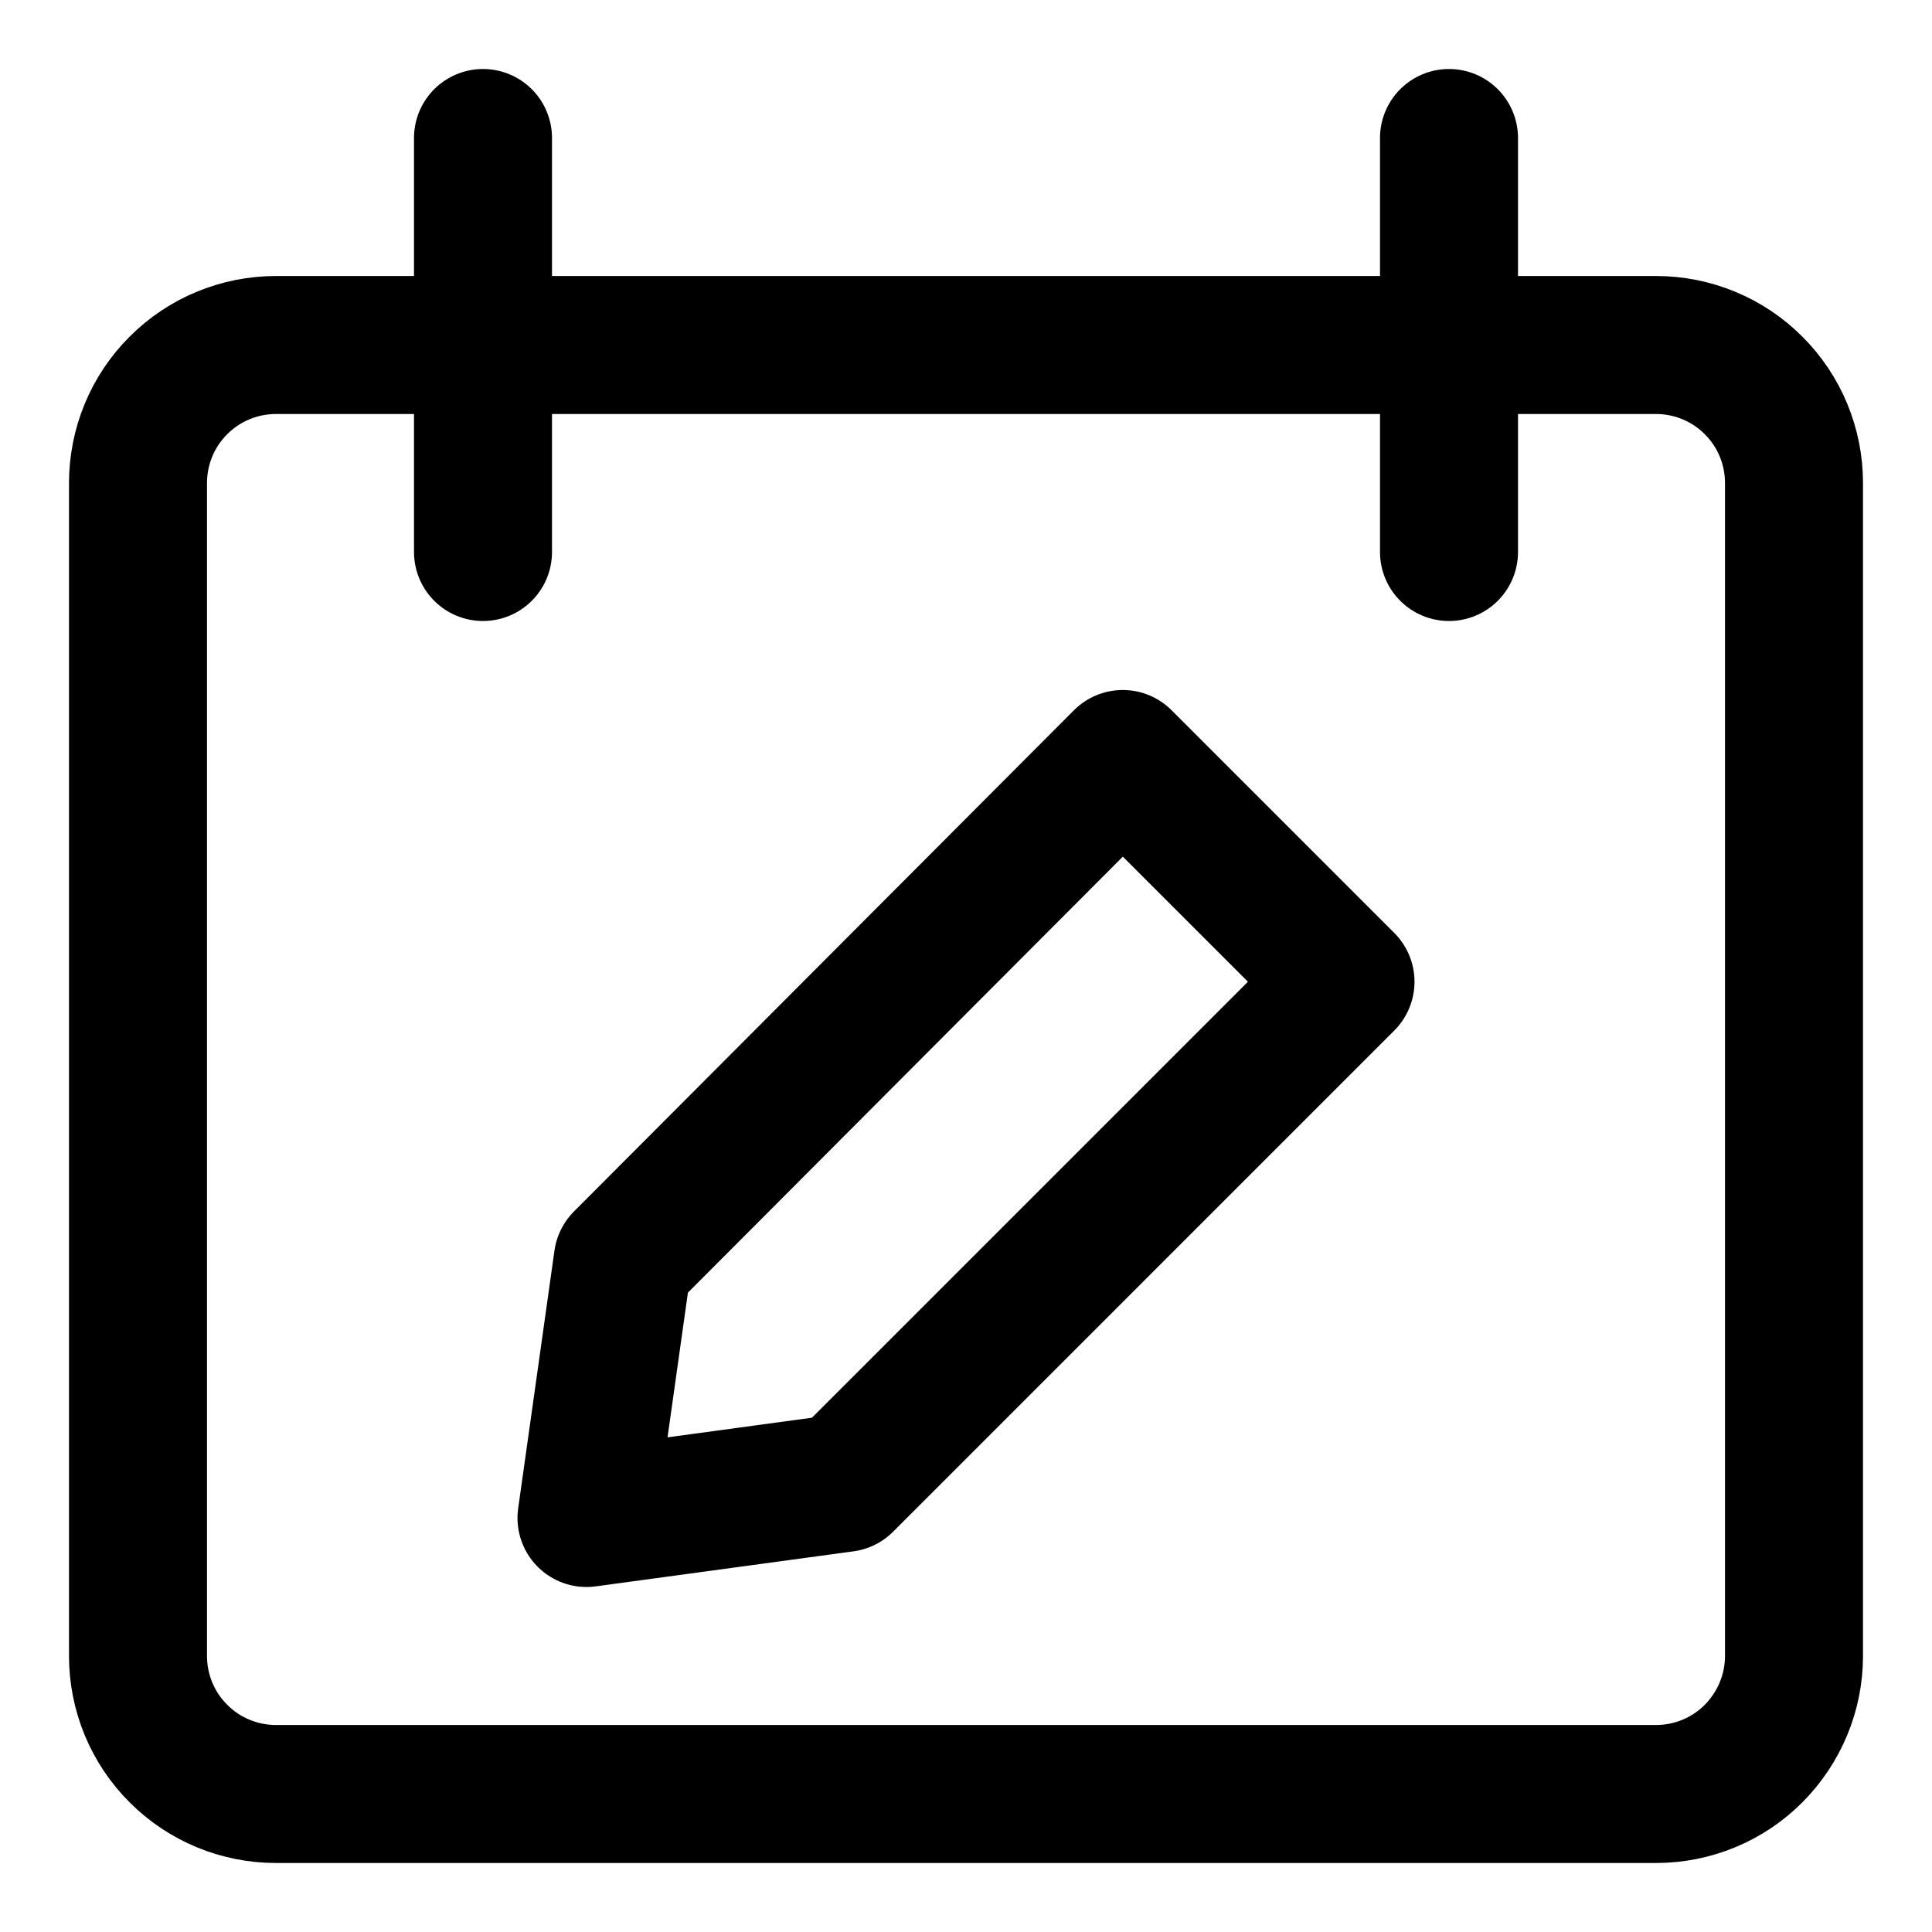 <svg xmlns="http://www.w3.org/2000/svg" fill="none" viewBox="0 0 14 14"><g id="calendar-edit--calendar-date-day-compose-edit-note"><path id="Vector" stroke="#000000" stroke-linecap="round" stroke-linejoin="round" d="M9.75 7.114 6.118 10.746 4.25 11l0.263 -1.868L8.136 5.5 9.75 7.114Z" stroke-width="1"></path><path id="Vector_2" stroke="#000000" stroke-linecap="round" stroke-linejoin="round" d="M2 2.5c-0.265 0 -0.52 0.105 -0.707 0.293C1.105 2.98 1 3.235 1 3.5V12c0 0.265 0.105 0.52 0.293 0.707C1.48 12.895 1.735 13 2 13h10c0.265 0 0.52 -0.105 0.707 -0.293S13 12.265 13 12V3.5c0 -0.265 -0.105 -0.52 -0.293 -0.707C12.52 2.605 12.265 2.5 12 2.5H2Z" stroke-width="1"></path><path id="Vector_3" stroke="#000000" stroke-linecap="round" stroke-linejoin="round" d="M3.5 1v3" stroke-width="1"></path><path id="Vector_4" stroke="#000000" stroke-linecap="round" stroke-linejoin="round" d="M10.5 1v3" stroke-width="1"></path></g></svg>
